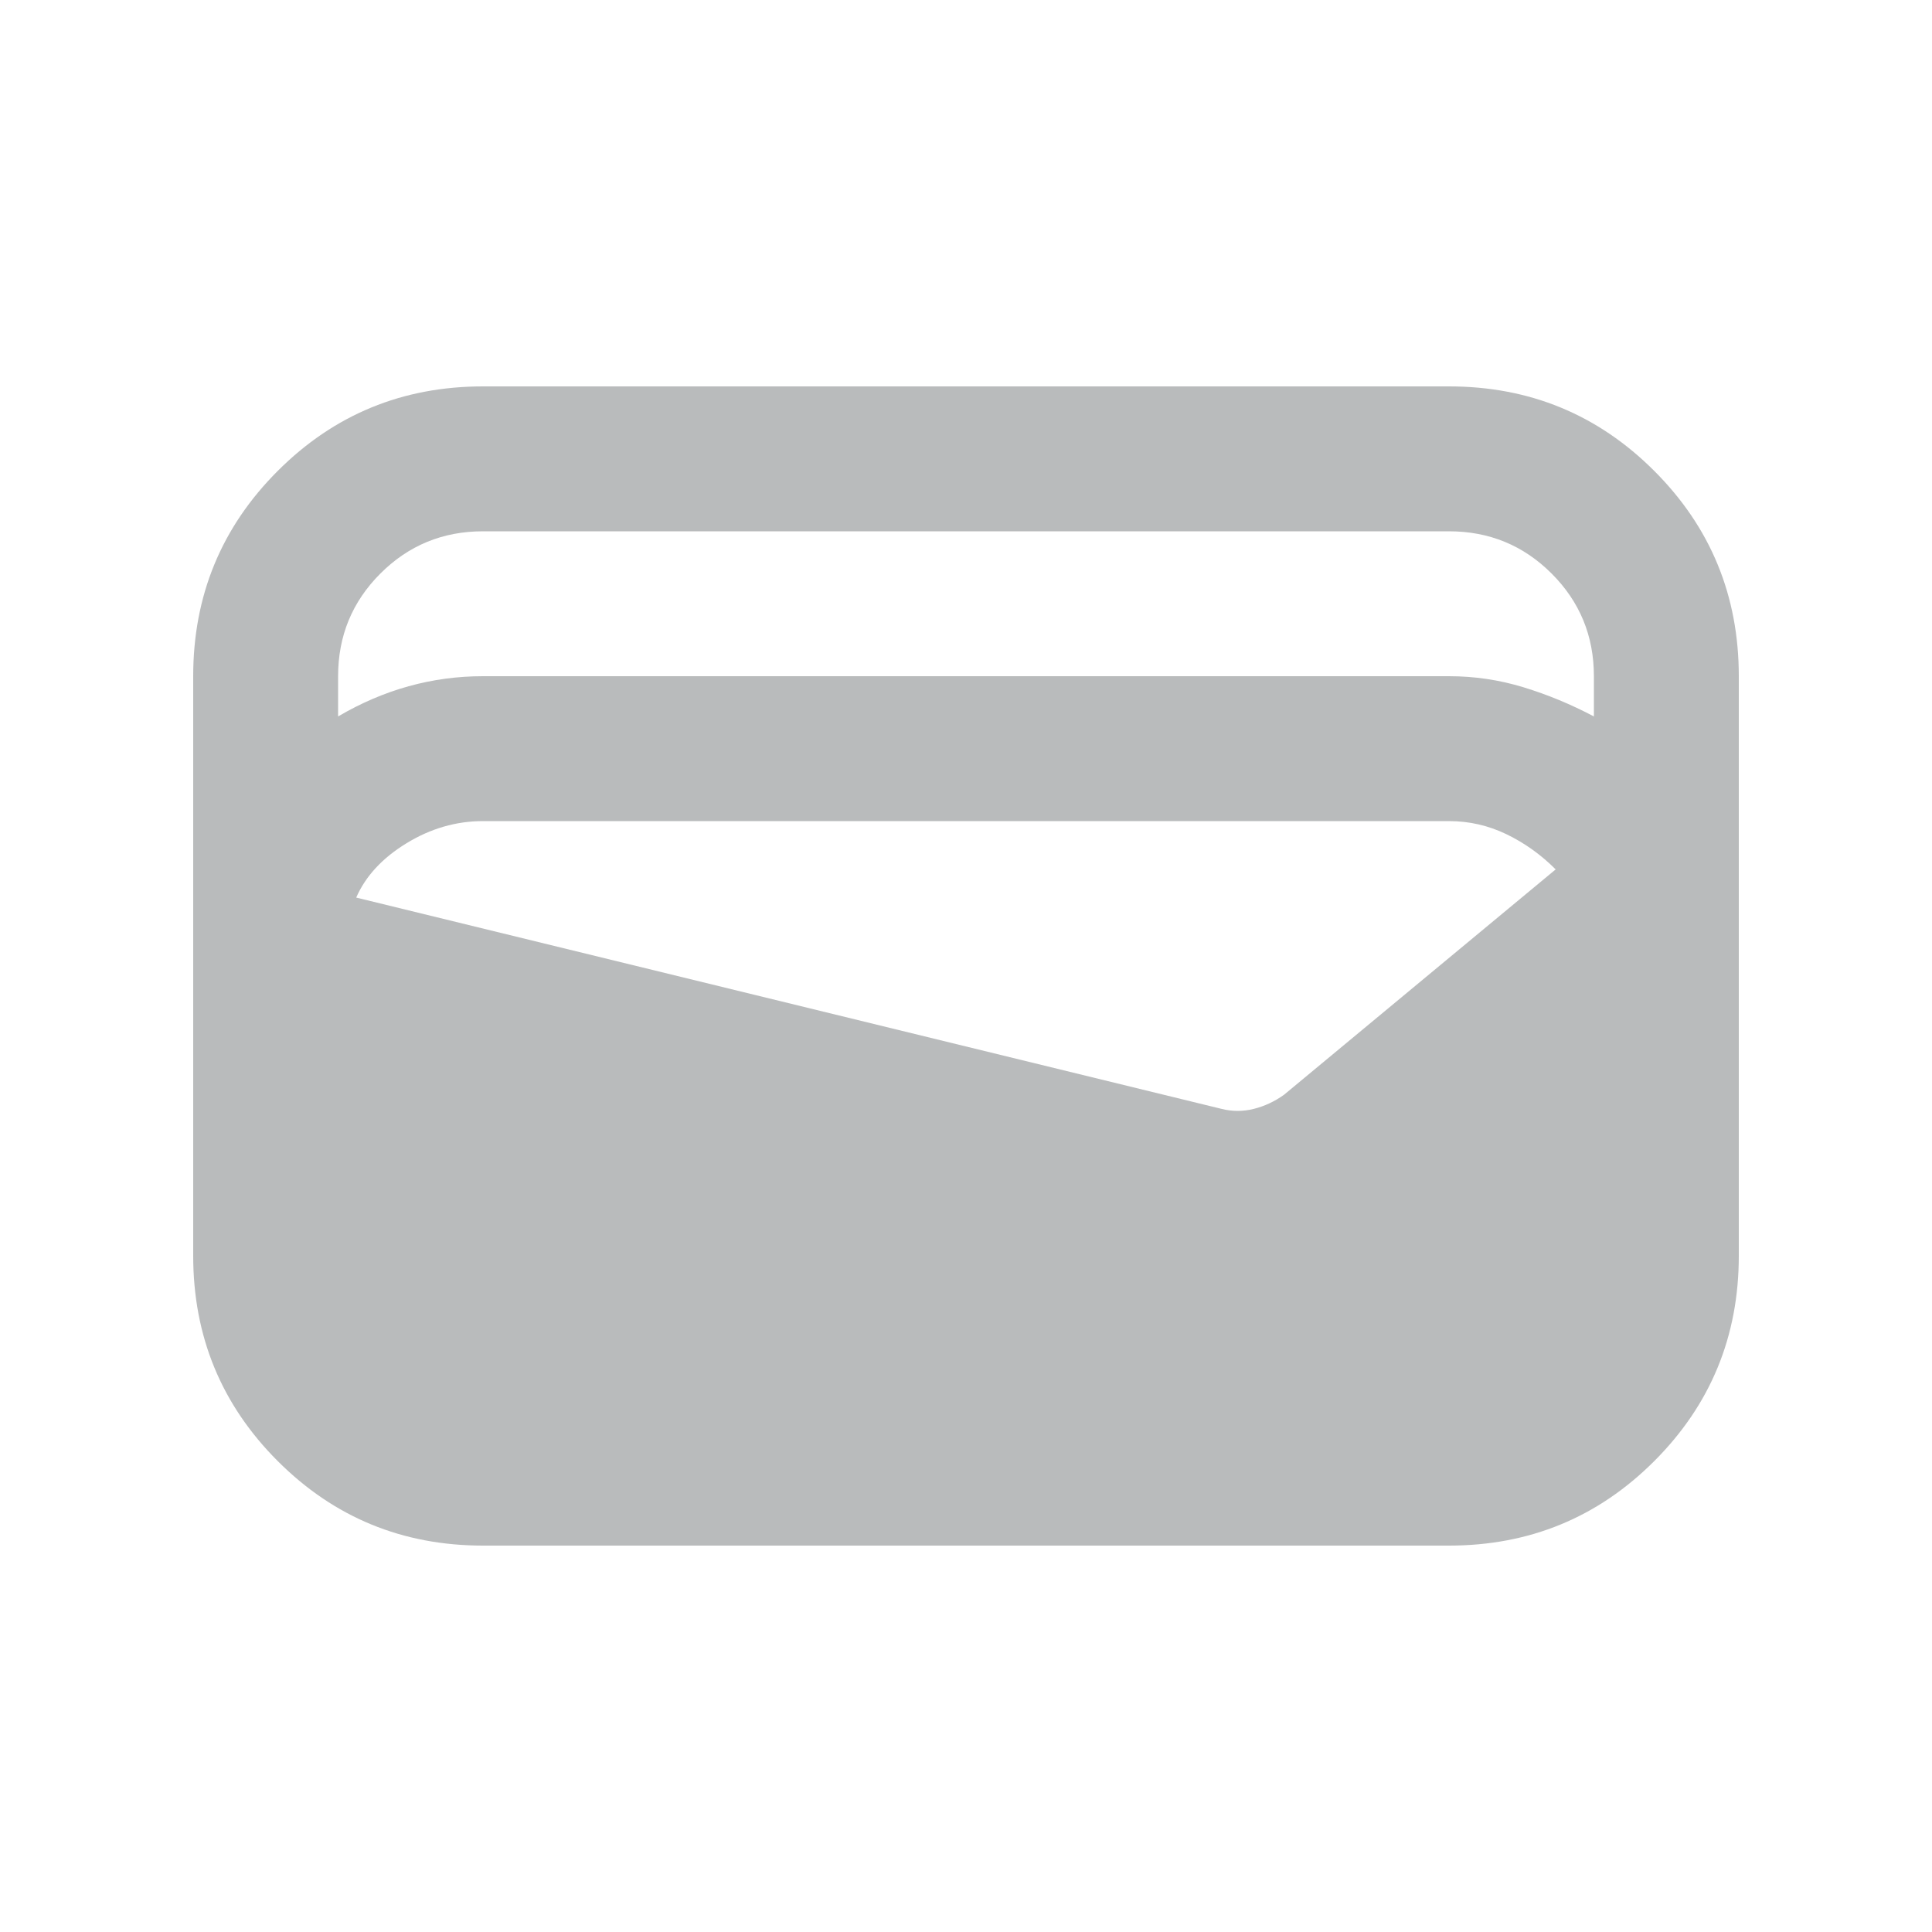 <svg xmlns="http://www.w3.org/2000/svg" height="20px" viewBox="0 -960 960 960" width="20px" fill="#b9bbbc"><path d="M240-192q-60 0-102-42T96-336v-288q0-60 42-102t102-42h480q60 0 102 42t42 102v288q0 60-42 102t-102 42H240Zm0-432h480q19 0 37 5.5t35 14.5v-20q0-30-21-51t-51-21H240q-30 0-51 21t-21 51v20q17-10 35-15t37-5Zm-63 110 430 105q8 2 16 0t15-7l135-112q-11-11-24.5-17.5T720-552H240q-20 0-38 11t-25 27Z"/></svg>